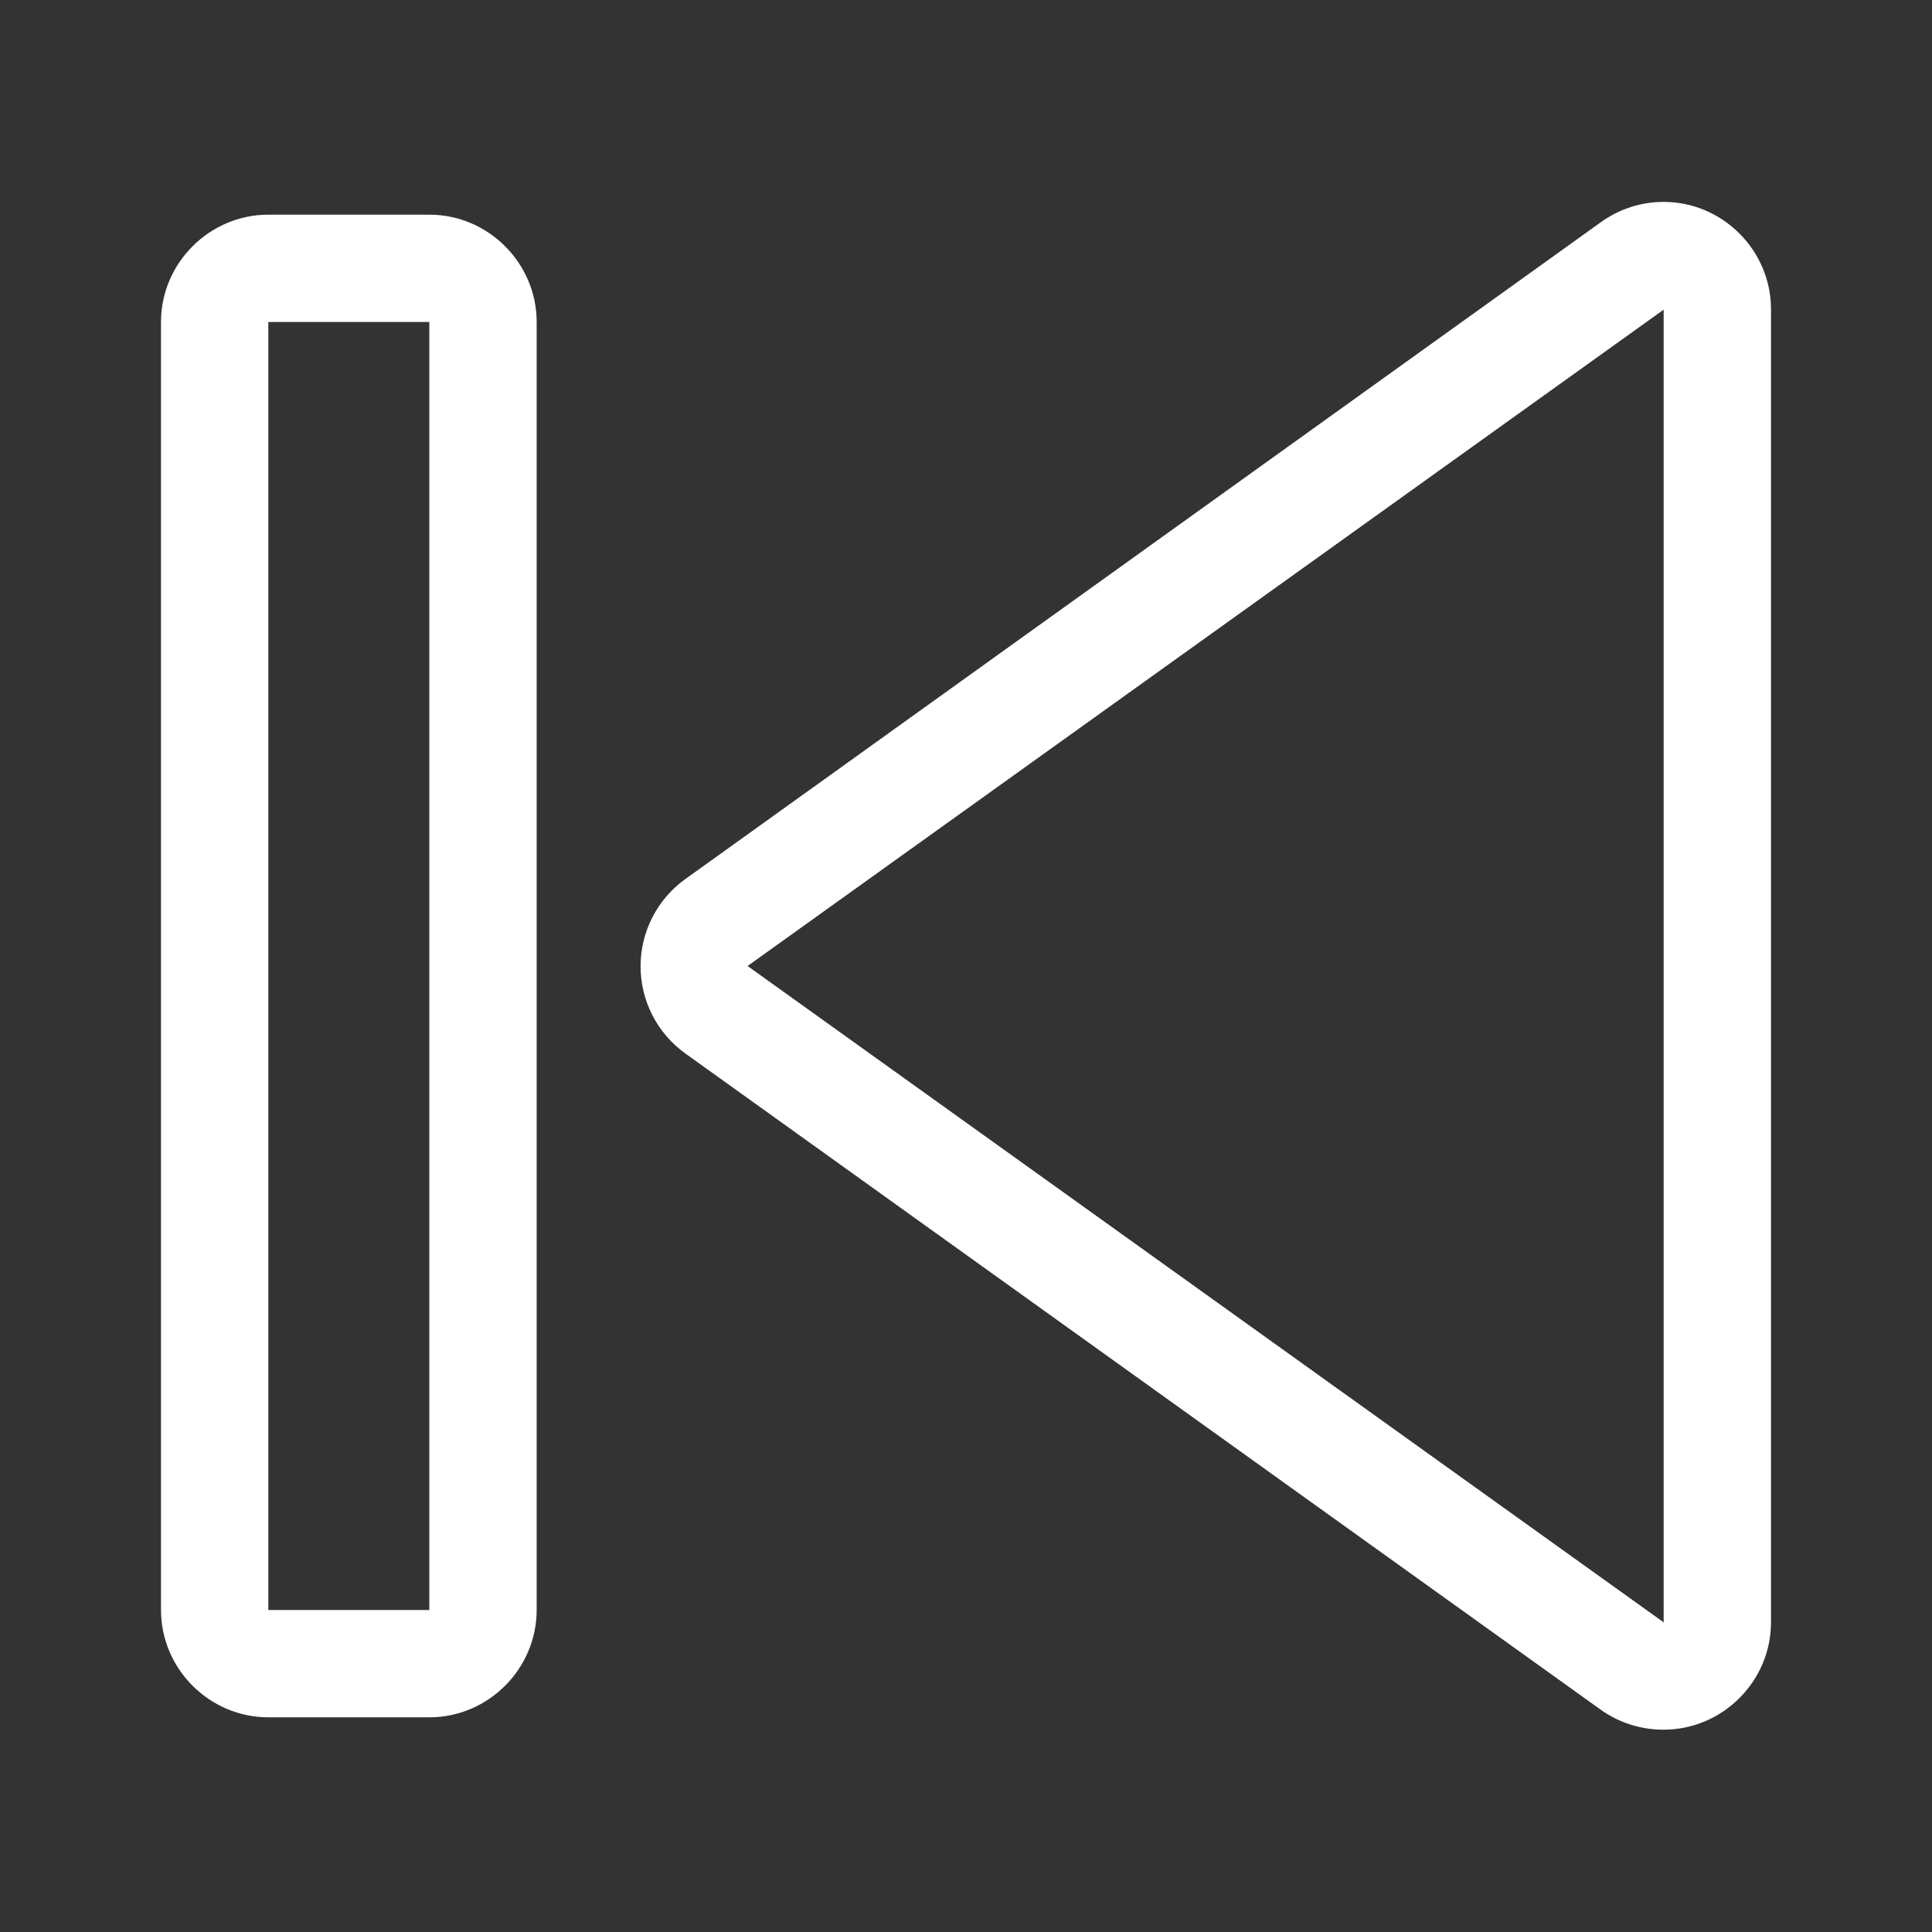 <?xml version="1.0" encoding="UTF-8" standalone="no"?>
<!DOCTYPE svg PUBLIC "-//W3C//DTD SVG 1.1//EN" "http://www.w3.org/Graphics/SVG/1.1/DTD/svg11.dtd">
<svg width="36" height="36" viewBox="0 0 36 36" version="1.1" xmlns="http://www.w3.org/2000/svg" xmlns:xlink="http://www.w3.org/1999/xlink" xml:space="preserve" style="fill-rule:evenodd;clip-rule:evenodd;stroke-linejoin:round;stroke-miterlimit:1.414;"><rect x="0" y="0" width="36" height="36" fill="#333333" stroke="none"/><path d="M31,32.23c1.097,0 2,-0.903 2,-2l0,-24.46c0,-0.003 0,-0.005 0,-0.008c0,-1.097 -0.903,-2 -2,-2c-0.42,0 -0.829,0.132 -1.17,0.378l-17.06,12.24c-0.523,0.375 -0.834,0.981 -0.834,1.625c0,0.644 0.311,1.25 0.834,1.625l17.06,12.23c0.342,0.243 0.751,0.372 1.17,0.37l0,0Zm0,-26.46l0,24.46l-17.07,-12.23l17.07,-12.23Z" style="fill:rgb(255,255,255);fill-rule:nonzero;"/><path d="M5,32l3,0c1.097,0 2,-0.903 2,-2l0,-24c0,-1.097 -0.903,-2 -2,-2l-3,0c-1.097,0 -2,0.903 -2,2l0,24c0,1.097 0.903,2 2,2Zm3,-26l0,24l-3,0l0,-24l3,0Z" style="fill:rgb(255,255,255);fill-rule:nonzero;"/><rect x="0" y="0" width="36" height="36" style="fill:#000010;fill-opacity:0;"/></svg>